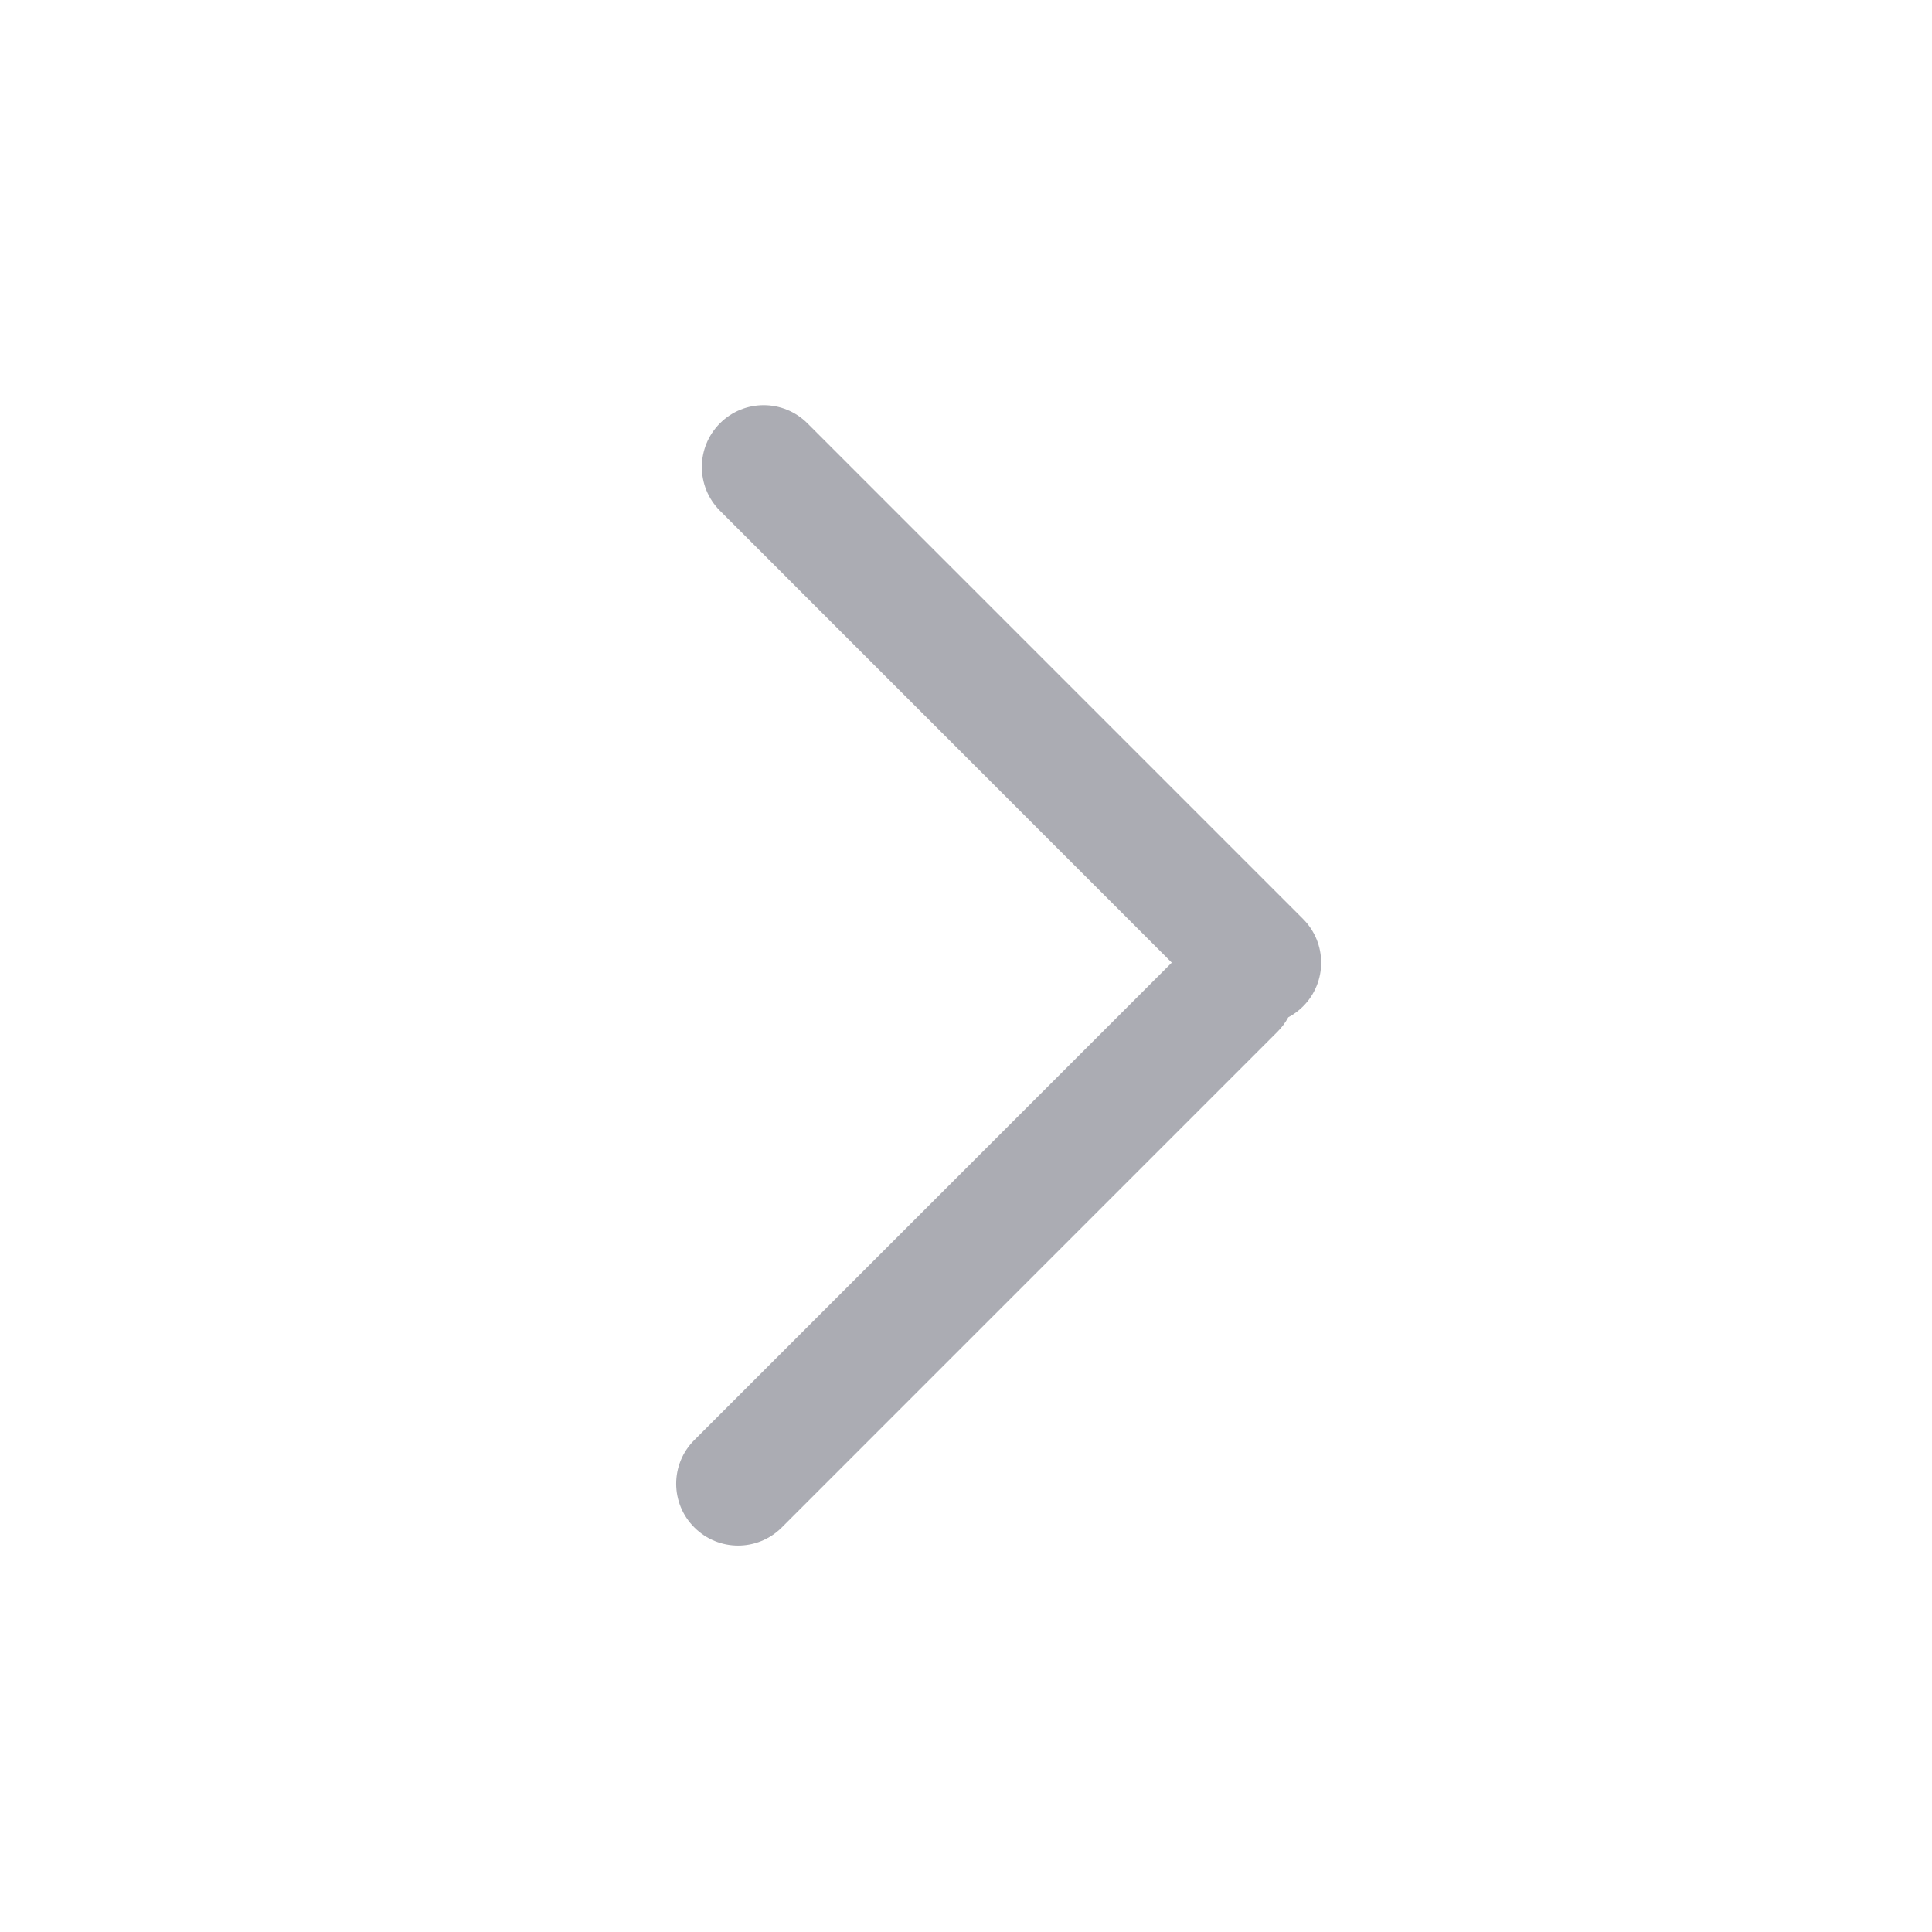 <svg width="20" height="20" viewBox="0 0 20 20" fill="none" xmlns="http://www.w3.org/2000/svg">
<path fill-rule="evenodd" clip-rule="evenodd" d="M7.188 15.812C6.937 15.562 6.937 15.157 7.188 14.907L12.13 9.965L7.453 5.287C7.203 5.037 7.203 4.632 7.453 4.382C7.703 4.132 8.108 4.132 8.358 4.382L13.489 9.513C13.739 9.763 13.739 10.168 13.489 10.418C13.443 10.464 13.391 10.502 13.336 10.531C13.307 10.585 13.269 10.636 13.224 10.681L8.093 15.812C7.843 16.062 7.438 16.062 7.188 15.812Z" fill="#ABACB3"/>
</svg>
